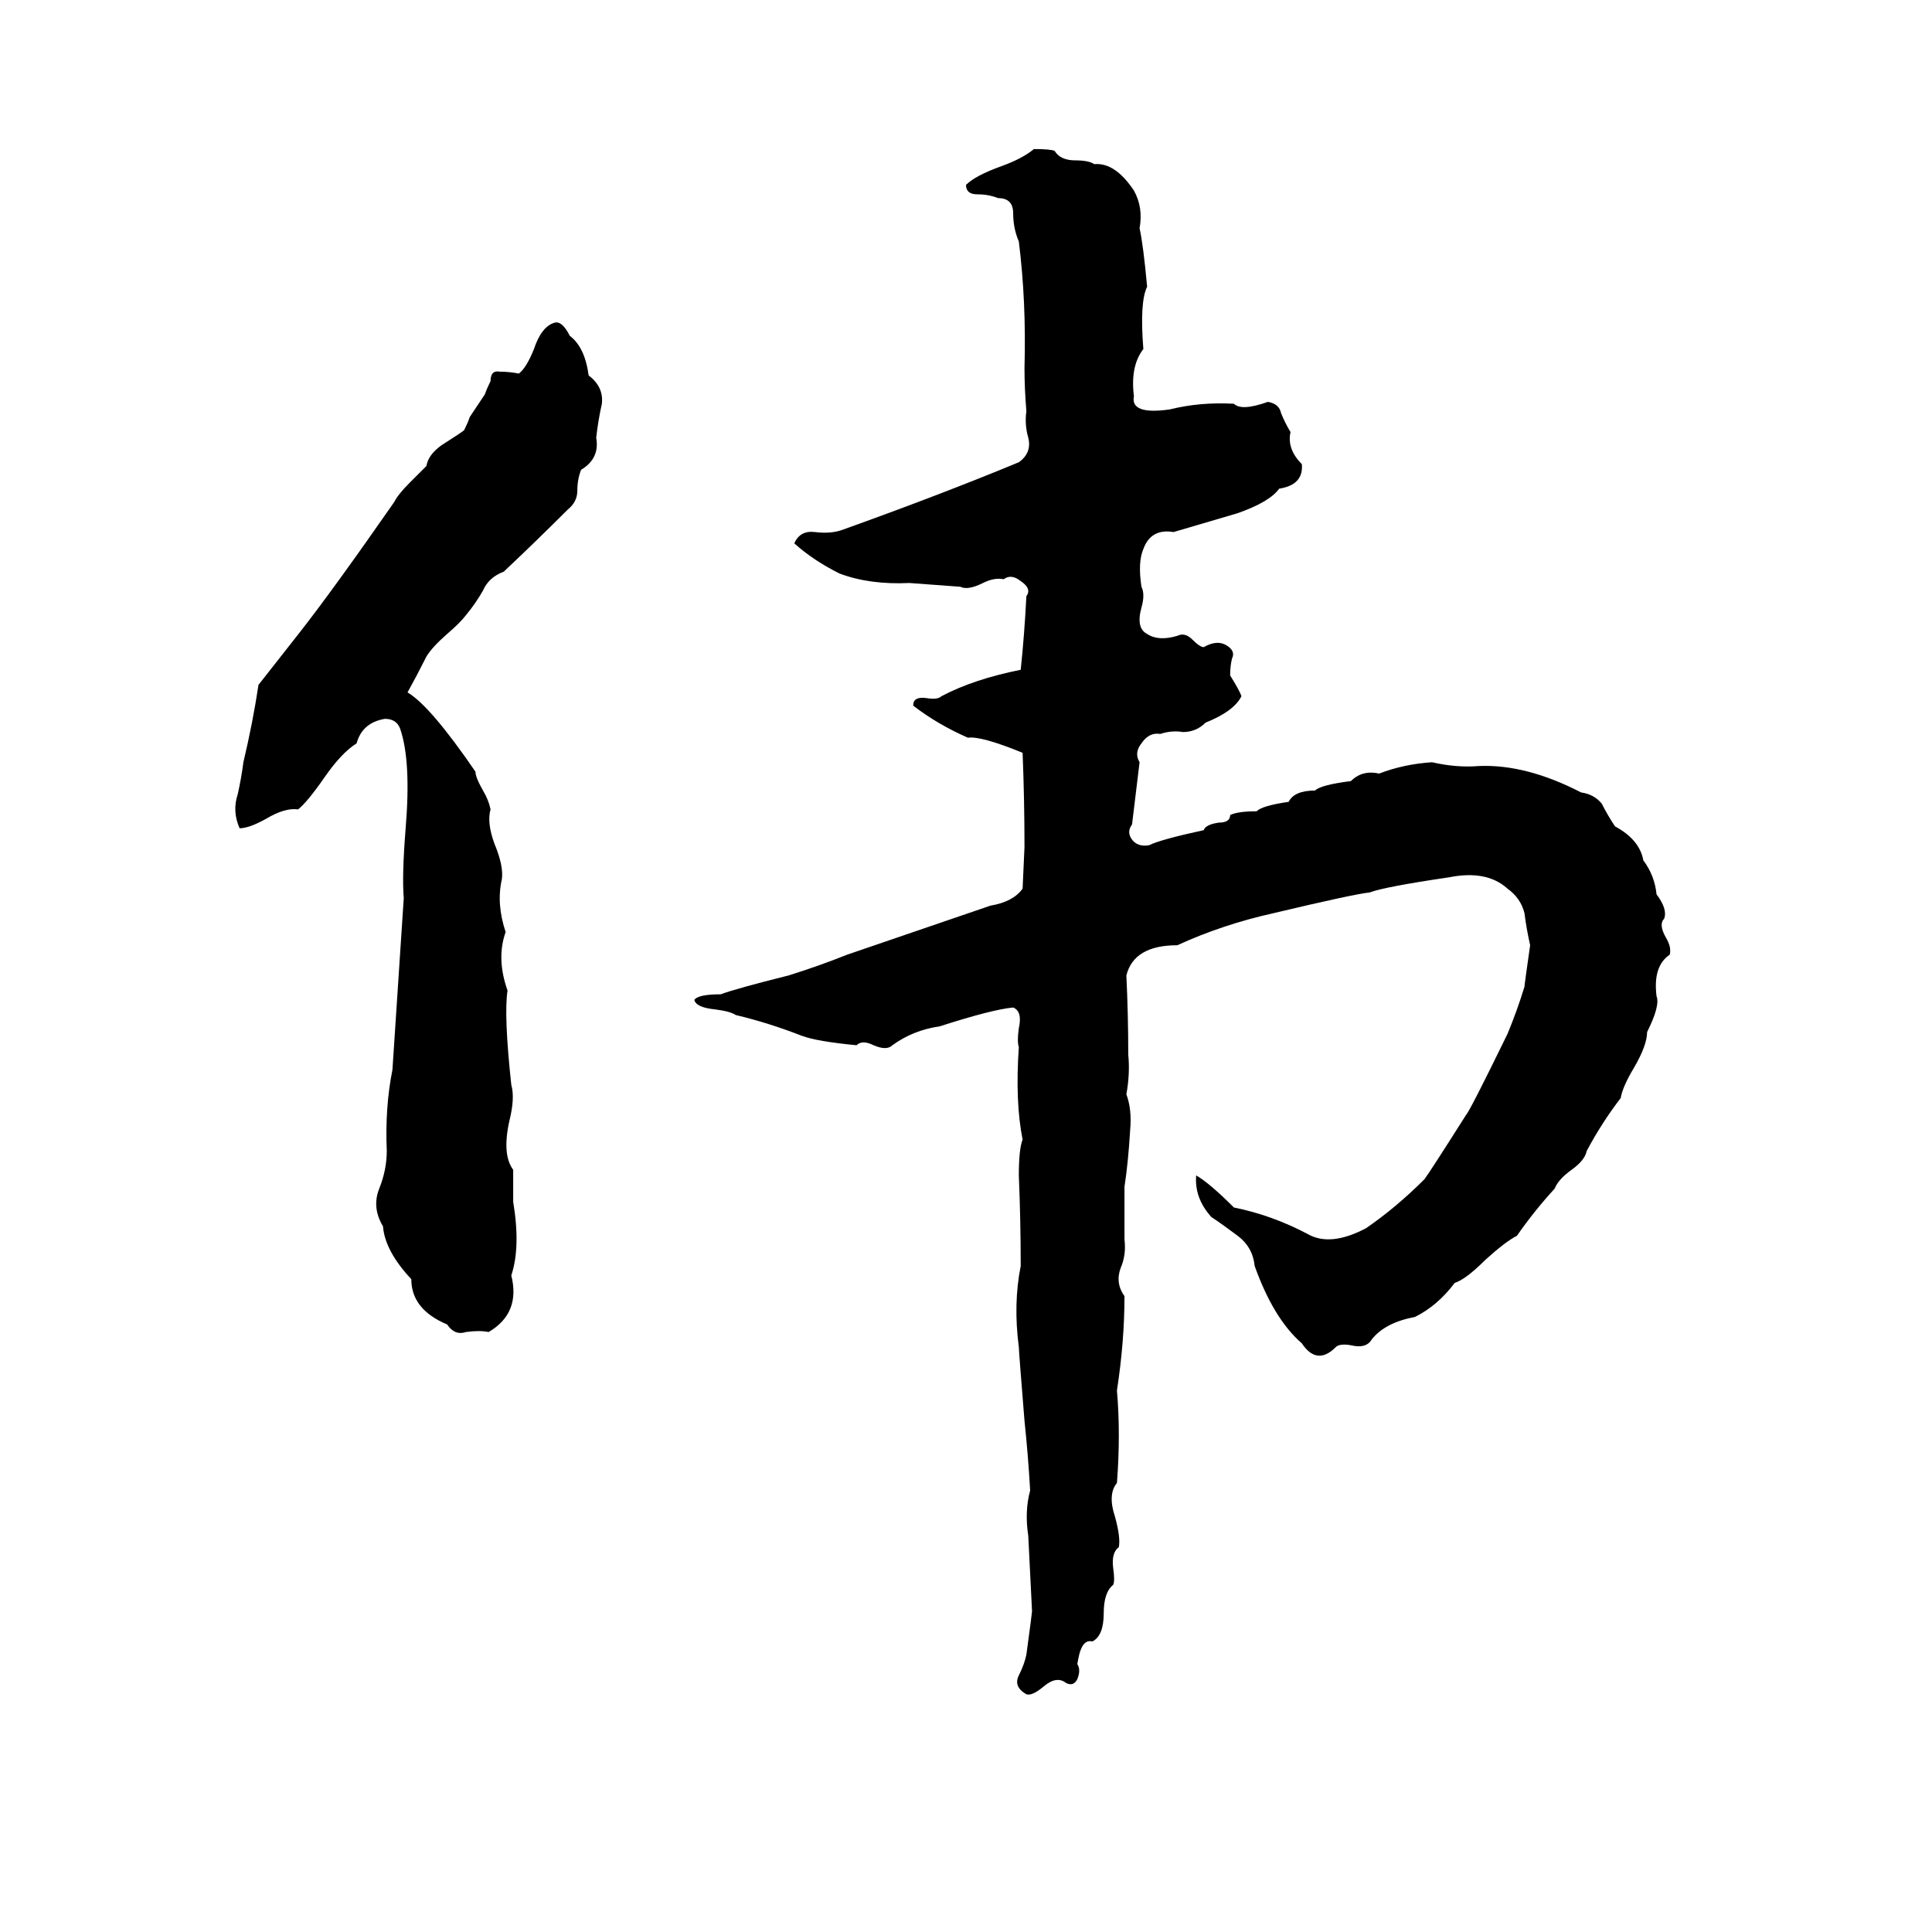 <svg xmlns="http://www.w3.org/2000/svg" viewBox="0 -800 1024 1024">
	<path fill="#000000" d="M548 -721Q557 -721 559 -720Q562 -715 570 -715Q577 -715 580 -713Q591 -714 601 -699Q606 -690 604 -679Q606 -670 608 -648Q604 -640 606 -615Q599 -606 601 -590Q599 -580 620 -583Q636 -587 654 -586Q658 -582 672 -587Q678 -586 679 -581Q681 -576 684 -571Q682 -562 690 -554Q691 -543 678 -541Q673 -534 656 -528Q639 -523 622 -518Q610 -520 606 -509Q603 -502 605 -489Q607 -485 605 -478Q602 -467 608 -464Q614 -460 624 -463Q628 -465 632 -461Q636 -457 638 -457Q645 -461 650 -458Q655 -455 653 -451Q652 -447 652 -442Q657 -434 658 -431Q654 -423 639 -417Q634 -412 627 -412Q621 -413 615 -411Q609 -412 605 -406Q601 -401 604 -396Q602 -379 600 -363Q597 -359 600 -355Q603 -351 609 -352Q615 -355 638 -360Q639 -363 646 -364Q652 -364 652 -368Q656 -370 666 -370Q669 -373 683 -375Q686 -381 697 -381Q700 -384 716 -386Q722 -392 731 -390Q744 -395 759 -396Q772 -393 784 -394Q809 -395 838 -380Q845 -379 849 -374Q852 -368 856 -362Q869 -355 871 -344Q877 -336 878 -326Q884 -318 882 -313Q879 -310 883 -303Q886 -298 885 -294Q876 -288 878 -272Q880 -267 873 -253Q873 -246 866 -234Q860 -224 859 -218Q849 -205 841 -190Q840 -185 833 -180Q826 -175 824 -170Q813 -158 804 -145Q798 -142 787 -132Q777 -122 771 -120Q762 -108 750 -102Q734 -99 727 -90Q724 -85 716 -87Q710 -88 708 -86Q698 -76 690 -88Q675 -101 665 -129Q664 -139 656 -145Q648 -151 642 -155Q633 -165 634 -177Q641 -173 654 -160Q674 -156 693 -146Q705 -139 724 -149Q740 -160 755 -175Q758 -179 777 -209Q779 -211 799 -252Q804 -264 808 -277Q808 -278 811 -299Q809 -308 808 -316Q806 -324 799 -329Q788 -339 768 -335Q734 -330 726 -327Q717 -326 675 -316Q648 -310 624 -299Q601 -299 597 -283Q598 -262 598 -241Q599 -231 597 -220Q600 -212 599 -201Q598 -184 596 -171Q596 -157 596 -143Q597 -135 594 -128Q591 -120 596 -113Q596 -89 592 -63Q594 -40 592 -14Q587 -8 591 4Q594 15 593 20Q589 23 590 31Q591 38 590 40Q585 44 585 55Q585 67 579 70Q575 69 573 74Q572 76 571 82Q573 85 571 90Q569 94 565 92Q560 88 553 94Q547 99 544 98Q537 94 540 88Q543 82 544 77Q547 55 547 54Q546 34 545 14Q543 1 546 -10Q545 -28 543 -47Q540 -84 540 -86Q537 -109 541 -129Q541 -153 540 -177Q540 -191 542 -196Q538 -216 540 -245Q539 -248 540 -255Q542 -264 537 -266Q526 -265 498 -256Q484 -254 473 -246Q470 -243 463 -246Q457 -249 454 -246Q433 -248 425 -251Q407 -258 390 -262Q387 -264 379 -265Q369 -266 368 -270Q370 -273 382 -273Q390 -276 418 -283Q434 -288 449 -294Q487 -307 525 -320Q537 -322 542 -329L543 -351Q543 -376 542 -401Q520 -410 513 -409Q497 -416 484 -426Q484 -431 491 -430Q497 -429 499 -431Q516 -440 541 -445Q543 -464 544 -484Q547 -488 541 -492Q536 -496 532 -493Q527 -494 521 -491Q513 -487 509 -489Q496 -490 482 -491Q461 -490 445 -496Q431 -503 421 -512Q424 -519 432 -518Q440 -517 446 -519Q499 -538 540 -555Q547 -560 545 -568Q543 -575 544 -582Q543 -594 543 -605Q544 -640 540 -672Q537 -679 537 -687Q537 -695 529 -695Q524 -697 518 -697Q512 -697 512 -702Q517 -707 531 -712Q542 -716 548 -721ZM294 -629Q298 -630 302 -622Q310 -616 312 -601Q320 -595 319 -586Q317 -577 316 -568Q318 -557 308 -551Q306 -546 306 -540Q306 -534 301 -530Q284 -513 267 -497Q259 -494 256 -487Q252 -480 247 -474Q244 -470 237 -464Q229 -457 226 -452Q221 -442 216 -433Q228 -426 252 -391Q252 -388 256 -381Q259 -376 260 -371Q258 -364 262 -353Q267 -341 266 -334Q263 -321 268 -306Q263 -292 269 -275Q267 -262 271 -225Q273 -218 270 -206Q266 -188 272 -180Q272 -171 272 -163Q276 -139 271 -124Q276 -104 259 -94Q254 -95 247 -94Q241 -92 237 -98Q218 -106 218 -122Q204 -137 203 -150Q197 -160 201 -170Q205 -180 205 -190Q204 -213 208 -233Q211 -278 214 -324Q213 -336 215 -361Q218 -397 212 -414Q210 -419 204 -419Q192 -417 189 -406Q181 -401 172 -388Q163 -375 158 -371Q151 -372 141 -366Q132 -361 127 -361Q123 -370 126 -379Q128 -388 129 -396Q134 -417 137 -437L159 -465Q177 -488 209 -534Q211 -538 217 -544L226 -553Q227 -559 234 -564Q245 -571 246 -572Q248 -576 249 -579L257 -591Q258 -594 260 -598Q260 -604 265 -603Q270 -603 275 -602Q279 -605 283 -615Q287 -627 294 -629Z"/>
</svg>